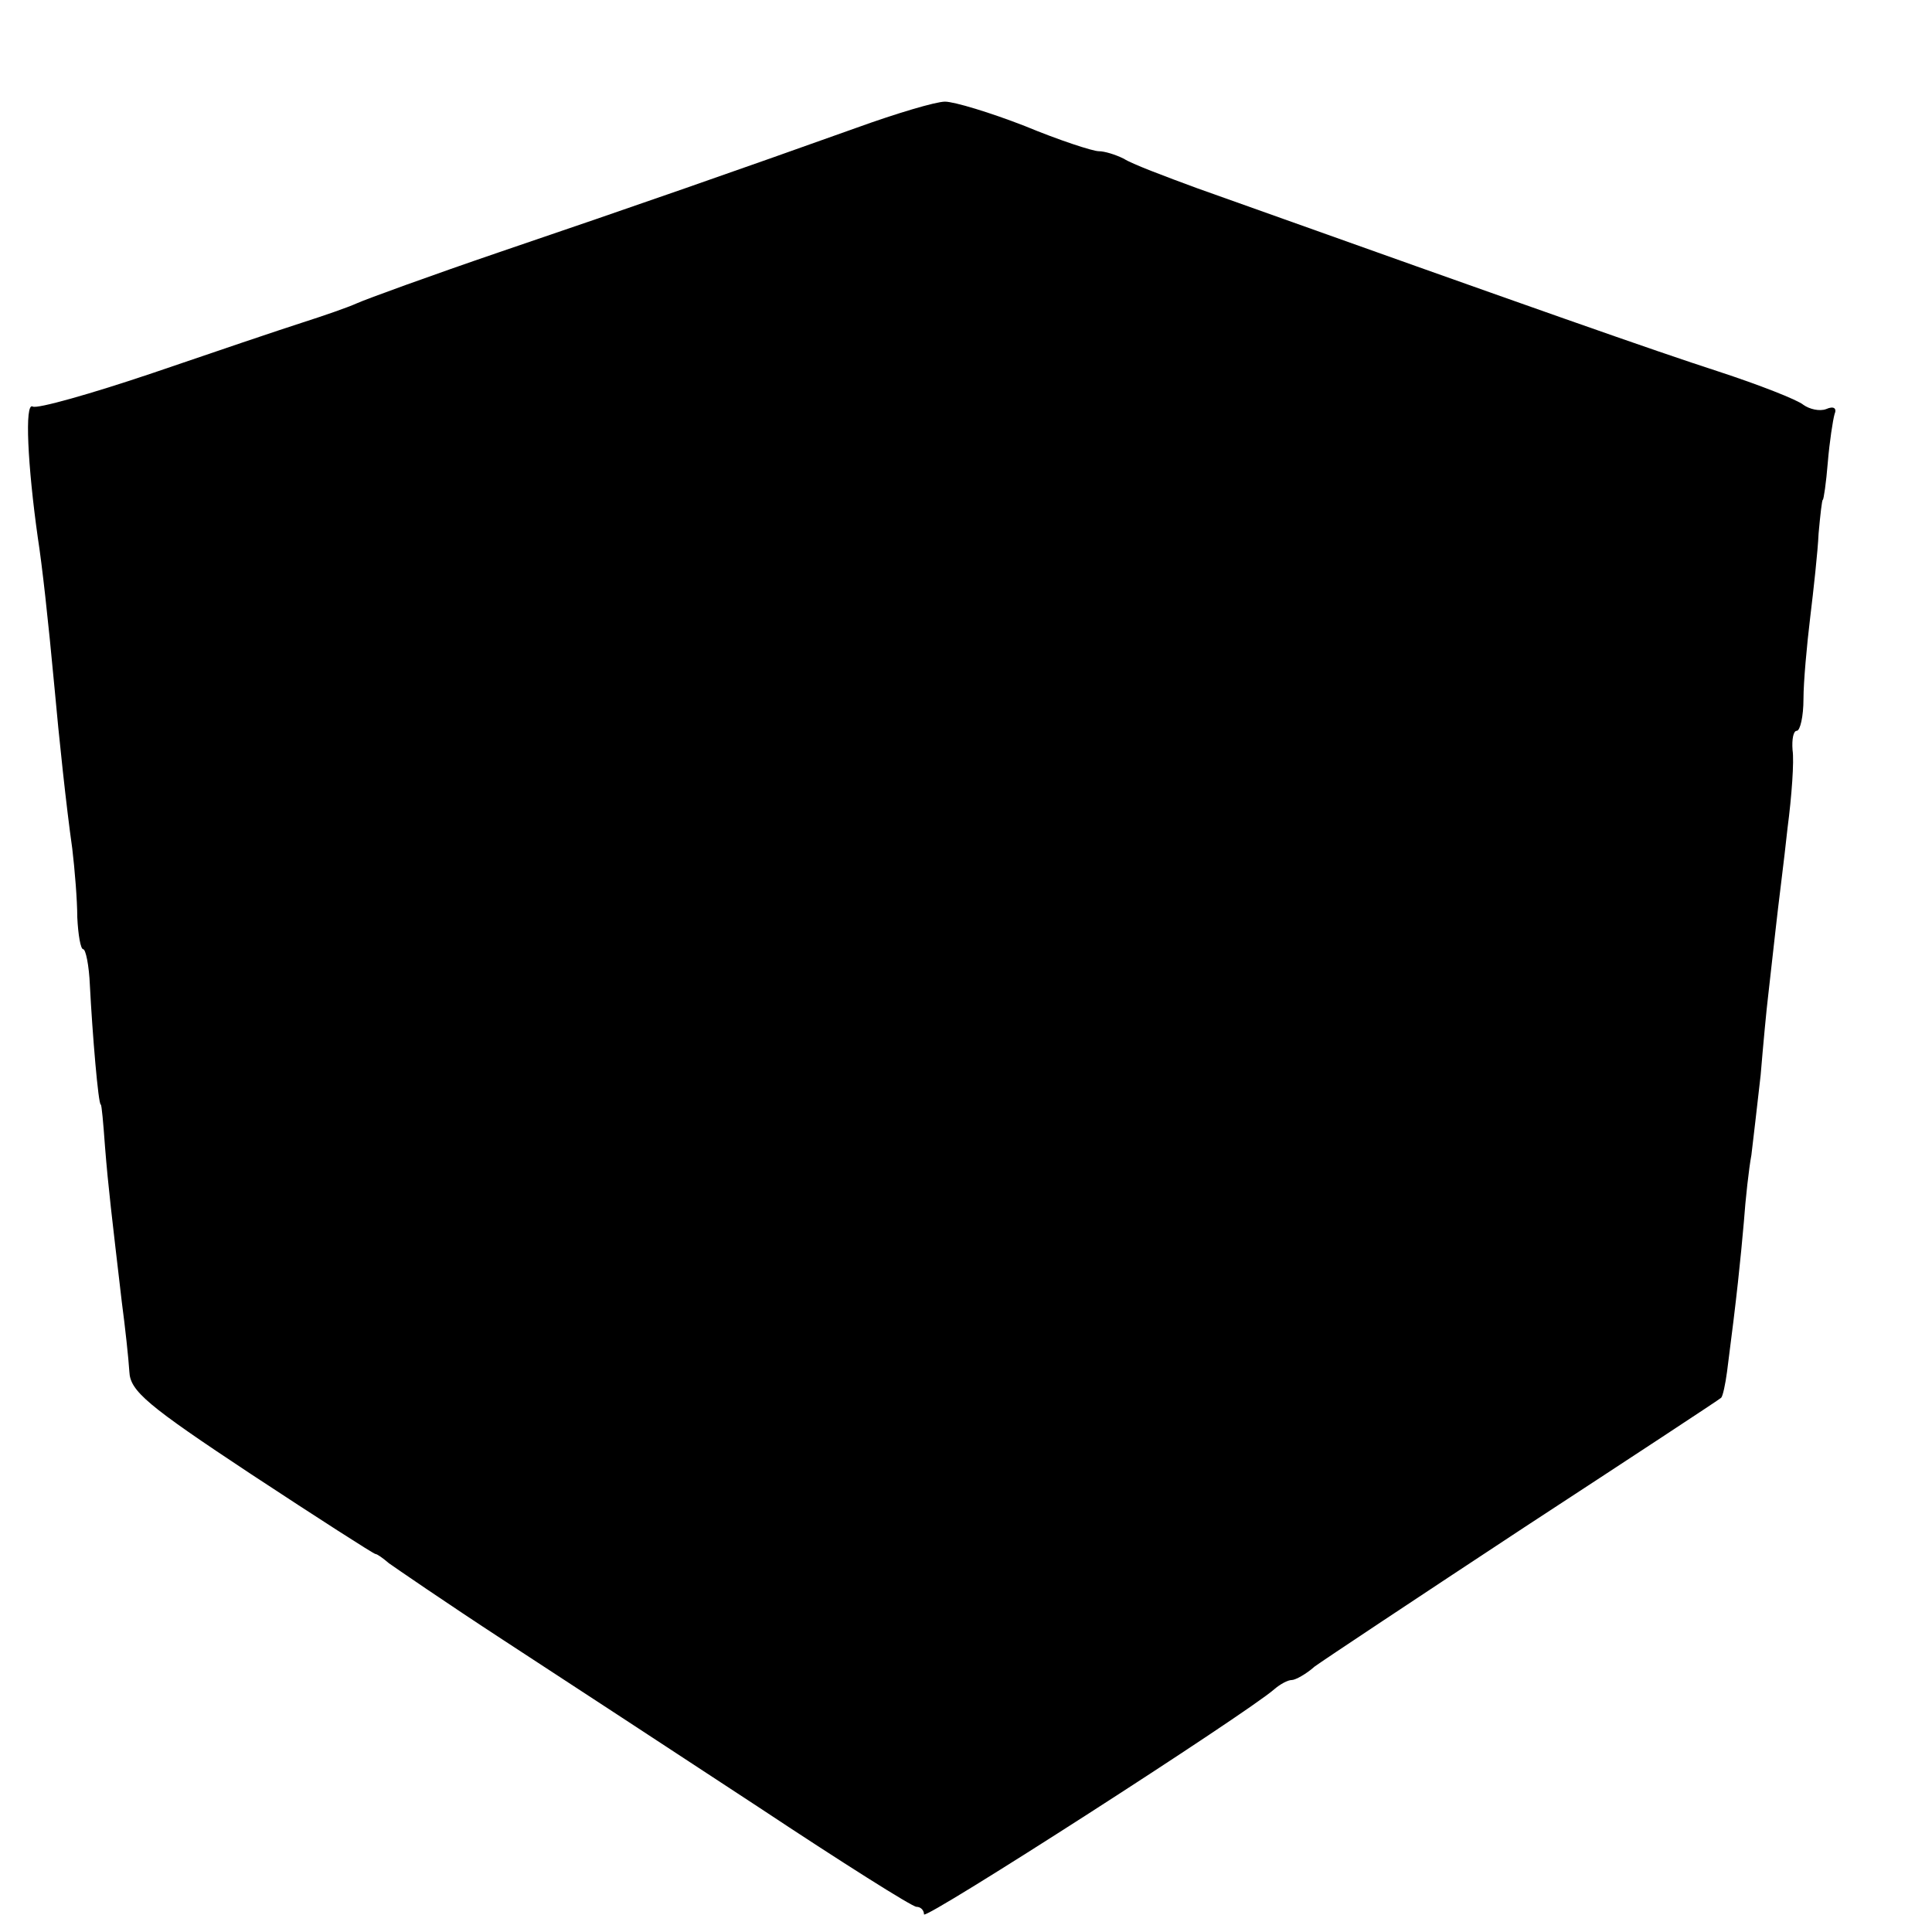 <?xml version="1.0" standalone="no"?>
<!DOCTYPE svg PUBLIC "-//W3C//DTD SVG 20010904//EN"
 "http://www.w3.org/TR/2001/REC-SVG-20010904/DTD/svg10.dtd">
<svg version="1.0" xmlns="http://www.w3.org/2000/svg"
 width="230pt" height="230pt" viewBox="0 0 230 230"
 preserveAspectRatio="xMidYMid meet">
<g transform="translate(0,230) scale(0.1,-0.1)"
fill="#000000" stroke="none">
<path d="M1020 2148 c-140 -50 -266 -94 -425 -148 -82 -28 -159 -56 -170 -61
-11 -5 -40 -15 -65 -23 -25 -8 -105 -35 -178 -60 -74 -25 -138 -43 -143 -40
-10 6 -6 -71 6 -156 5 -32 12 -94 20 -180 5 -56 14 -141 21 -190 3 -25 6 -62
6 -82 1 -21 4 -38 7 -38 3 0 7 -19 8 -43 3 -58 10 -142 13 -142 1 0 3 -22 5
-50 4 -50 8 -82 20 -185 4 -30 8 -67 9 -83 1 -23 21 -40 145 -122 79 -52 146
-95 148 -95 2 0 9 -5 16 -11 7 -5 68 -47 137 -92 69 -45 205 -134 304 -199 98
-65 182 -118 187 -118 5 0 9 -4 9 -9 0 -8 384 239 417 268 7 6 16 11 21 11 4
0 17 7 27 16 11 8 124 83 250 166 127 83 232 152 234 154 2 2 5 16 7 31 12 92
16 133 20 178 2 28 6 64 9 80 2 17 7 59 11 95 3 36 7 79 9 95 2 17 6 53 9 80
3 28 10 81 14 119 5 38 8 80 6 93 -1 13 1 23 5 23 4 0 8 17 8 38 0 20 4 64 8
97 4 33 9 78 10 100 2 22 4 40 5 40 1 0 4 20 6 45 2 24 6 50 8 57 3 7 -1 10
-10 6 -8 -3 -20 0 -27 5 -7 6 -53 24 -102 40 -77 25 -205 70 -620 218 -38 14
-78 29 -87 35 -10 5 -23 9 -30 9 -7 0 -47 13 -88 30 -41 16 -84 29 -95 29 -11
0 -58 -14 -105 -31z"/>
</g>
</svg>
